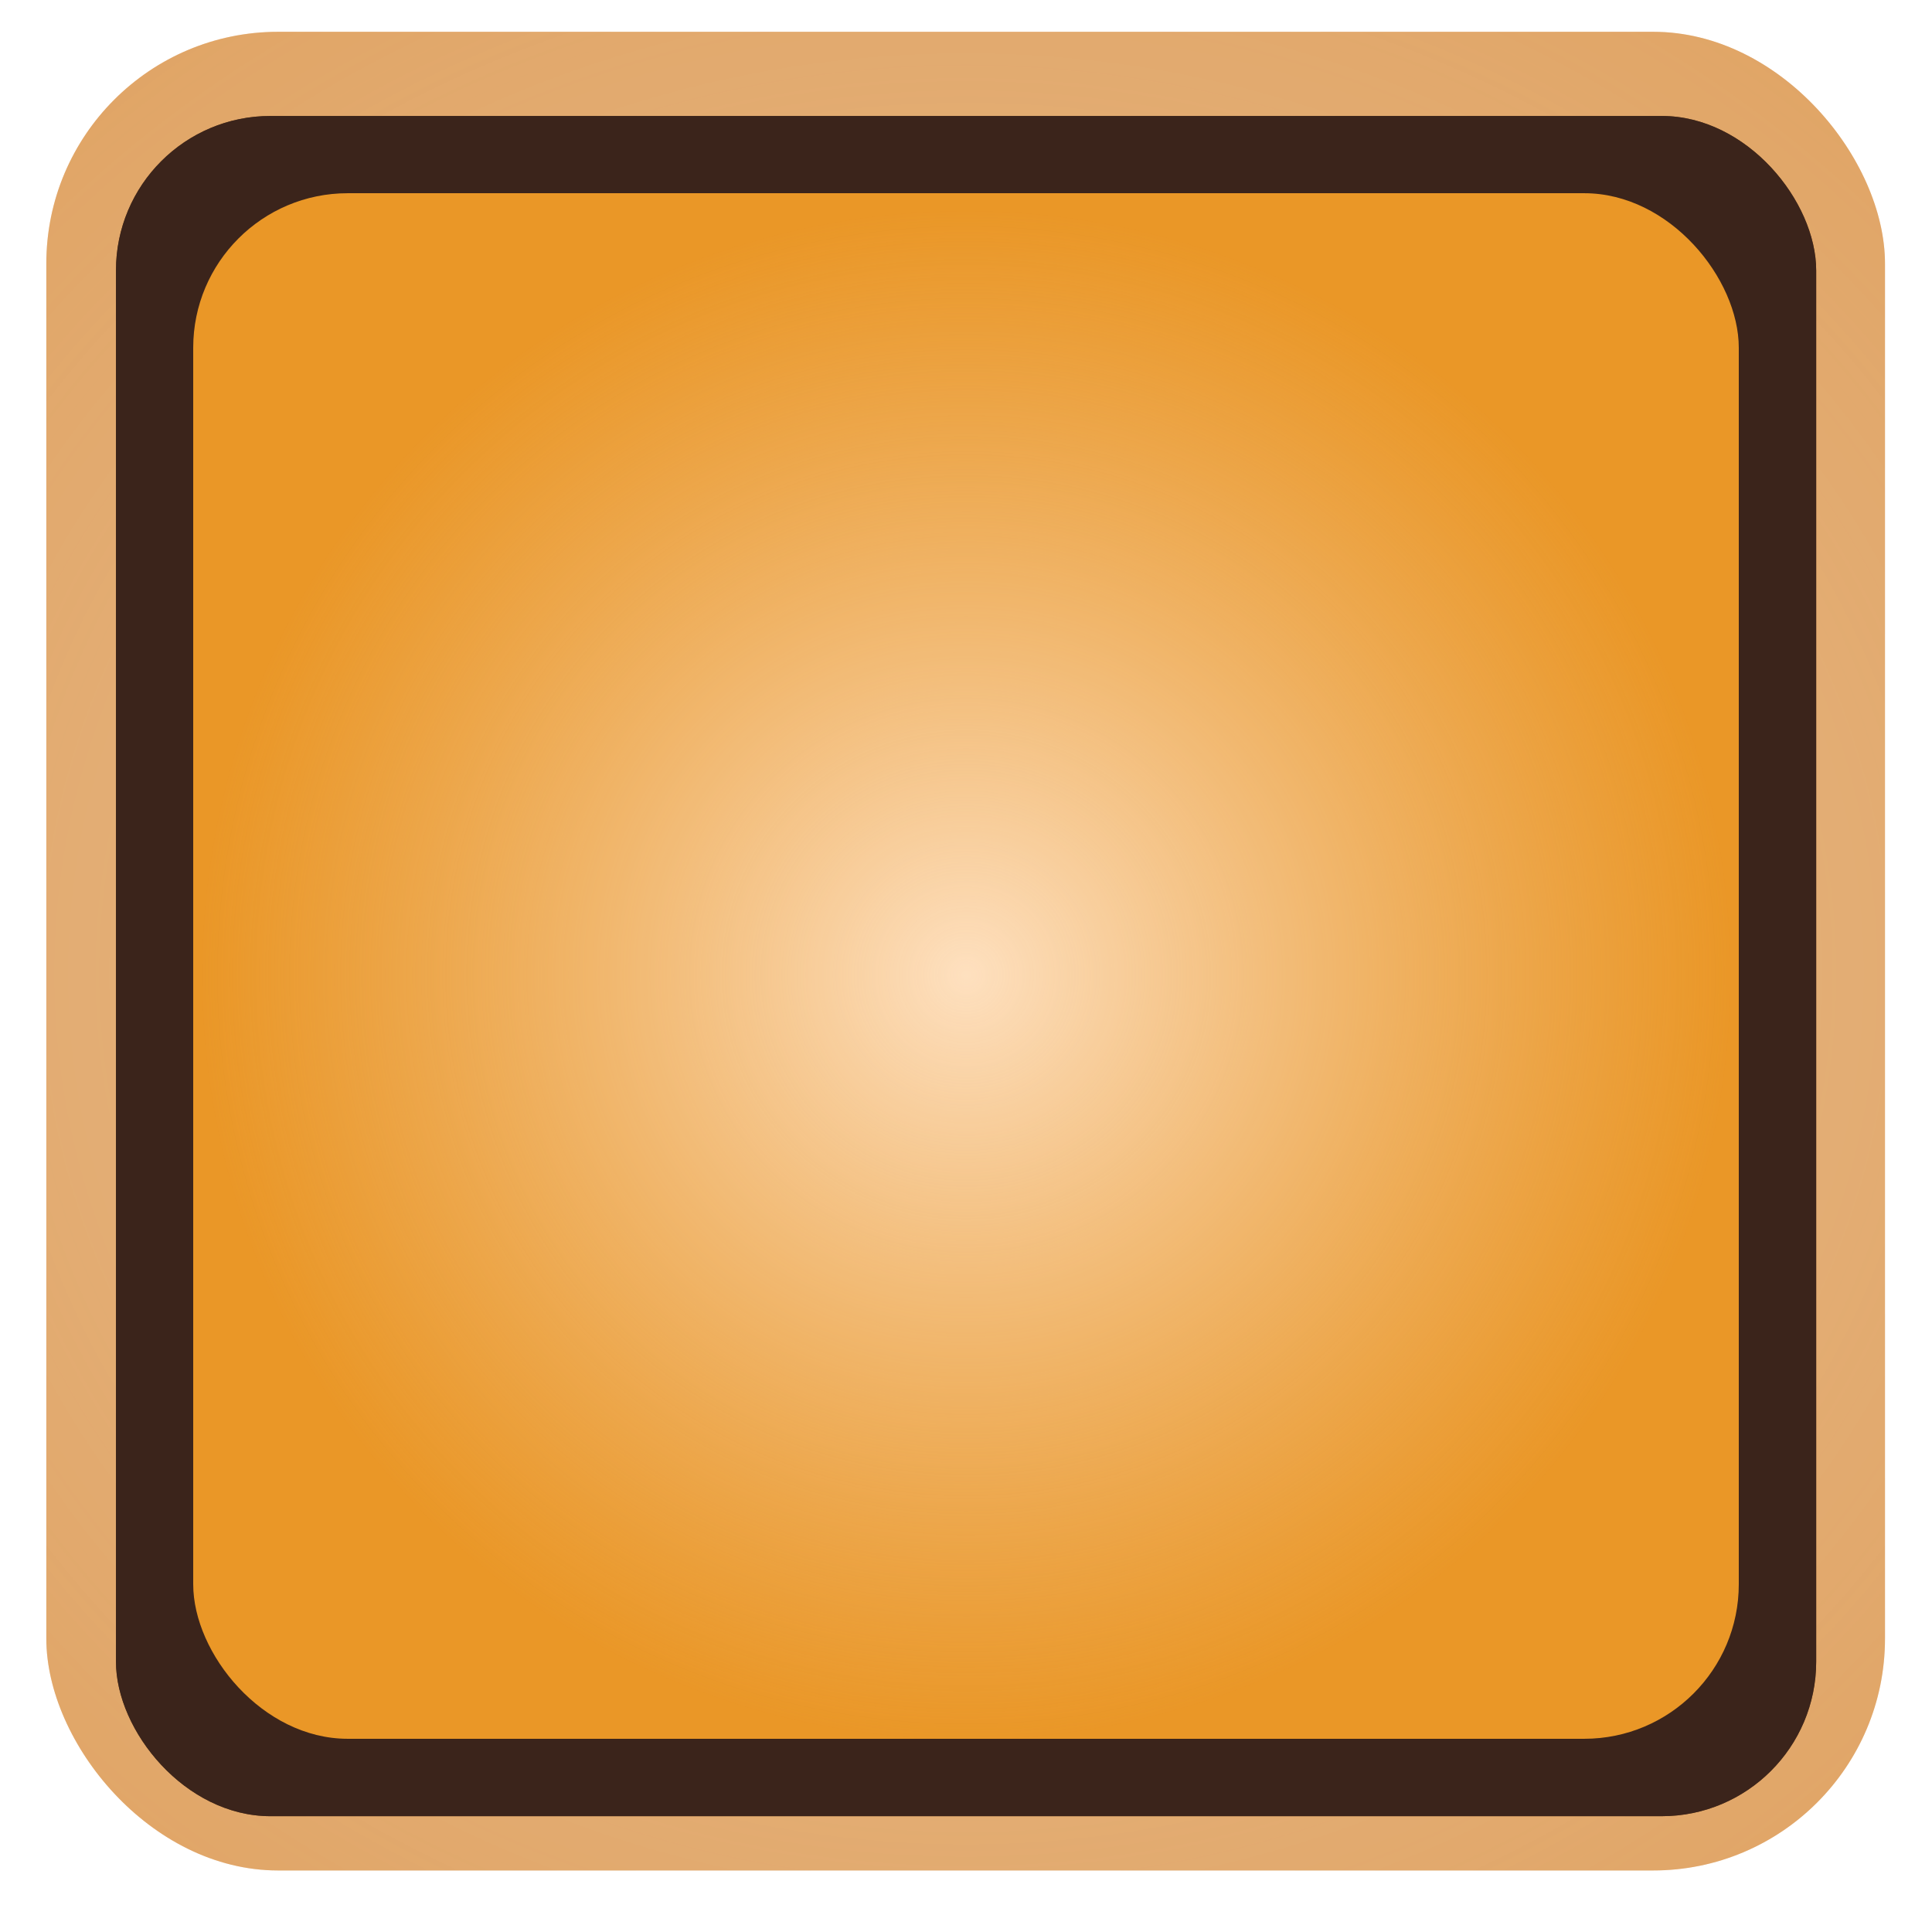 <?xml version="1.0" encoding="UTF-8" standalone="no"?>
<!-- Created with Inkscape (http://www.inkscape.org/) -->

<svg
   xmlns:dc="http://purl.org/dc/elements/1.1/"
   xmlns:cc="http://creativecommons.org/ns#"
   xmlns:rdf="http://www.w3.org/1999/02/22-rdf-syntax-ns#"
   xmlns:svg="http://www.w3.org/2000/svg"
   xmlns="http://www.w3.org/2000/svg"
   xmlns:xlink="http://www.w3.org/1999/xlink"
   xmlns:sodipodi="http://sodipodi.sourceforge.net/DTD/sodipodi-0.dtd"
   xmlns:inkscape="http://www.inkscape.org/namespaces/inkscape"
   width="50"
   height="50"
   viewBox="0 0 13.229 13.229"
   version="1.1"
   id="svg207"
   inkscape:version="0.92.4 5da689c313, 2019-01-14"
   sodipodi:docname="Switch.svg">
  <defs
     id="defs201">
    <linearGradient
       id="linearGradient1207"
       inkscape:collect="always">
      <stop
         id="stop1203"
         offset="0"
         style="stop-color:#d27b1e;stop-opacity:0" />
      <stop
         id="stop1205"
         offset="1"
         style="stop-color:#d27b1e;stop-opacity:0.49" />
    </linearGradient>
    <linearGradient
       id="linearGradient1201"
       inkscape:collect="always">
      <stop
         id="stop1197"
         offset="0"
         style="stop-color:#fee0bf;stop-opacity:1" />
      <stop
         id="stop1199"
         offset="1"
         style="stop-color:#f0c79a;stop-opacity:0" />
    </linearGradient>
    <linearGradient
       inkscape:collect="always"
       id="linearGradient1133">
      <stop
         style="stop-color:#717171;stop-opacity:1"
         offset="0"
         id="stop1129" />
      <stop
         style="stop-color:#494949;stop-opacity:0"
         offset="1"
         id="stop1131" />
    </linearGradient>
    <linearGradient
       inkscape:collect="always"
       id="linearGradient1100">
      <stop
         style="stop-color:#d27b1e;stop-opacity:0.49"
         offset="0"
         id="stop1096" />
      <stop
         style="stop-color:#d27b1e;stop-opacity:0.49"
         offset="1"
         id="stop1098" />
    </linearGradient>
    <inkscape:perspective
       sodipodi:type="inkscape:persp3d"
       inkscape:vp_x="54.723433 : -6.1074463 : 1"
       inkscape:vp_y="0 : 1000 : 0"
       inkscape:vp_z="67.952599 : -6.1074463 : 1"
       inkscape:persp3d-origin="61.338016 : -8.3123075 : 1"
       id="perspective209" />
    <filter
       inkscape:collect="always"
       style="color-interpolation-filters:sRGB"
       id="filter1092"
       x="-0.024"
       width="1.048"
       y="-0.024"
       height="1.048">
      <feGaussianBlur
         inkscape:collect="always"
         stdDeviation="0.106"
         id="feGaussianBlur1094" />
    </filter>
    <radialGradient
       inkscape:collect="always"
       xlink:href="#linearGradient1100"
       id="radialGradient1102"
       cx="6.615"
       cy="290.385"
       fx="6.615"
       fy="290.385"
       r="5.546"
       gradientUnits="userSpaceOnUse"
       gradientTransform="matrix(1.843,1.4847137e-8,0,1.667,-5.374,-193.347)" />
    <radialGradient
       inkscape:collect="always"
       xlink:href="#linearGradient1133"
       id="radialGradient1139"
       cx="6.615"
       cy="290.385"
       fx="6.615"
       fy="290.385"
       r="5.292"
       gradientUnits="userSpaceOnUse"
       gradientTransform="matrix(0.991,0,0,0.991,0.061,2.677)" />
    <radialGradient
       inkscape:collect="always"
       xlink:href="#linearGradient1207"
       id="radialGradient1156"
       gradientUnits="userSpaceOnUse"
       gradientTransform="matrix(1.843,1.4847137e-8,0,1.667,-5.374,-193.347)"
       cx="6.615"
       cy="290.385"
       fx="6.615"
       fy="290.385"
       r="5.546" />
    <radialGradient
       inkscape:collect="always"
       xlink:href="#linearGradient1201"
       id="radialGradient1193"
       gradientUnits="userSpaceOnUse"
       gradientTransform="matrix(0.991,0,0,0.991,0.061,2.677)"
       cx="6.615"
       cy="290.385"
       fx="6.615"
       fy="290.385"
       r="5.292" />
  </defs>
  <sodipodi:namedview
     id="base"
     pagecolor="#ffffff"
     bordercolor="#666666"
     borderopacity="1.0"
     inkscape:pageopacity="0.0"
     inkscape:pageshadow="2"
     inkscape:zoom="3.835"
     inkscape:cx="87.142085"
     inkscape:cy="48.992728"
     inkscape:document-units="px"
     inkscape:current-layer="layer6"
     showgrid="false"
     units="px"
     showguides="false"
     inkscape:window-width="1920"
     inkscape:window-height="1029"
     inkscape:window-x="0"
     inkscape:window-y="0"
     inkscape:window-maximized="1" />
  <g
     inkscape:groupmode="layer"
     id="layer5"
     inkscape:label="switch_off"
     style="display:inline">
    <g
       inkscape:label="glow"
       inkscape:groupmode="layer"
       id="layer1"
       transform="translate(0,-283.771)"
       style="display:inline;opacity:1">
      <rect
         style="opacity:1;fill:url(#radialGradient1156);fill-opacity:1;stroke:none;stroke-width:0.808;stroke-miterlimit:4;stroke-dasharray:none;stroke-opacity:1;filter:url(#filter1092)"
         id="rect225"
         width="10.986"
         height="10.986"
         x="1.323"
         y="285.094"
         rx="1.385"
         ry="1.385"
         transform="matrix(1.146,0,0,1.146,-1.199,-42.729)" />
    </g>
    <g
       inkscape:groupmode="layer"
       id="layer4"
       inkscape:label="socket"
       style="display:inline">
      <rect
         transform="translate(0,-283.771)"
         style="opacity:1;fill:#1b1b1b;fill-opacity:1;stroke:none;stroke-width:0.926;stroke-miterlimit:4;stroke-dasharray:none;stroke-opacity:1"
         id="rect1123"
         width="11.642"
         height="11.642"
         x="0.794"
         y="284.565"
         rx="1.058"
         ry="1.058" />
    </g>
    <g
       inkscape:groupmode="layer"
       id="layer3"
       inkscape:label="main rectangle"
       style="display:inline">
      <rect
         transform="translate(0,-283.771)"
         ry="1.058"
         rx="1.058"
         y="285.094"
         x="1.323"
         height="10.583"
         width="10.583"
         id="rect1125"
         style="opacity:1;fill:#494949;fill-opacity:1;stroke:none;stroke-width:0.926;stroke-miterlimit:4;stroke-dasharray:none;stroke-opacity:1" />
    </g>
    <g
       inkscape:groupmode="layer"
       id="layer2"
       inkscape:label="radialgradient"
       style="display:inline">
      <rect
         transform="translate(0,-283.771)"
         style="opacity:1;fill:url(#radialGradient1139);fill-opacity:1;stroke:none;stroke-width:0.926;stroke-miterlimit:4;stroke-dasharray:none;stroke-opacity:1"
         id="rect1127"
         width="10.583"
         height="10.583"
         x="1.323"
         y="285.094"
         rx="1.058"
         ry="1.058" />
    </g>
  </g>
  <g
     inkscape:groupmode="layer"
     id="layer6"
     inkscape:label="switch_on"
     style="display:inline"
     sodipodi:insensitive="true">
    <g
       style="display:inline;opacity:1"
       transform="translate(0,-283.771)"
       id="g1149"
       inkscape:groupmode="layer"
       inkscape:label="glow 2"
       sodipodi:insensitive="true">
      <rect
         transform="matrix(1.146,0,0,1.146,-1.199,-42.729)"
         ry="1.385"
         rx="1.385"
         y="285.094"
         x="1.323"
         height="10.986"
         width="10.986"
         id="rect1147"
         style="opacity:1;fill:url(#radialGradient1102);fill-opacity:1;stroke:none;stroke-width:0.808;stroke-miterlimit:4;stroke-dasharray:none;stroke-opacity:1;filter:url(#filter1092)" />
    </g>
    <g
       style="display:inline"
       inkscape:label="socket 2"
       id="g1153"
       inkscape:groupmode="layer"
       sodipodi:insensitive="true">
      <rect
         ry="1.058"
         rx="1.058"
         y="284.565"
         x="0.794"
         height="11.642"
         width="11.642"
         id="rect1151"
         style="opacity:1;fill:#3b241b;fill-opacity:1;stroke:none;stroke-width:0.926;stroke-miterlimit:4;stroke-dasharray:none;stroke-opacity:1"
         transform="translate(0,-283.771)" />
    </g>
    <g
       style="display:inline"
       inkscape:label="main rectangle 2"
       id="g1173"
       inkscape:groupmode="layer">
      <rect
         style="opacity:1;fill:#ea9727;fill-opacity:1;stroke:none;stroke-width:0.926;stroke-miterlimit:4;stroke-dasharray:none;stroke-opacity:1"
         id="rect1171"
         width="10.583"
         height="10.583"
         x="1.323"
         y="285.094"
         rx="1.058"
         ry="1.058"
         transform="translate(0,-283.771)" />
    </g>
    <g
       style="display:inline"
       inkscape:label="radialgradient 2"
       id="g1191"
       inkscape:groupmode="layer"
       sodipodi:insensitive="true">
      <rect
         ry="1.058"
         rx="1.058"
         y="285.094"
         x="1.323"
         height="10.583"
         width="10.583"
         id="rect1189"
         style="opacity:1;fill:url(#radialGradient1193);fill-opacity:1;stroke:none;stroke-width:0.926;stroke-miterlimit:4;stroke-dasharray:none;stroke-opacity:1"
         transform="translate(0,-283.771)" />
    </g>
  </g>
</svg>
